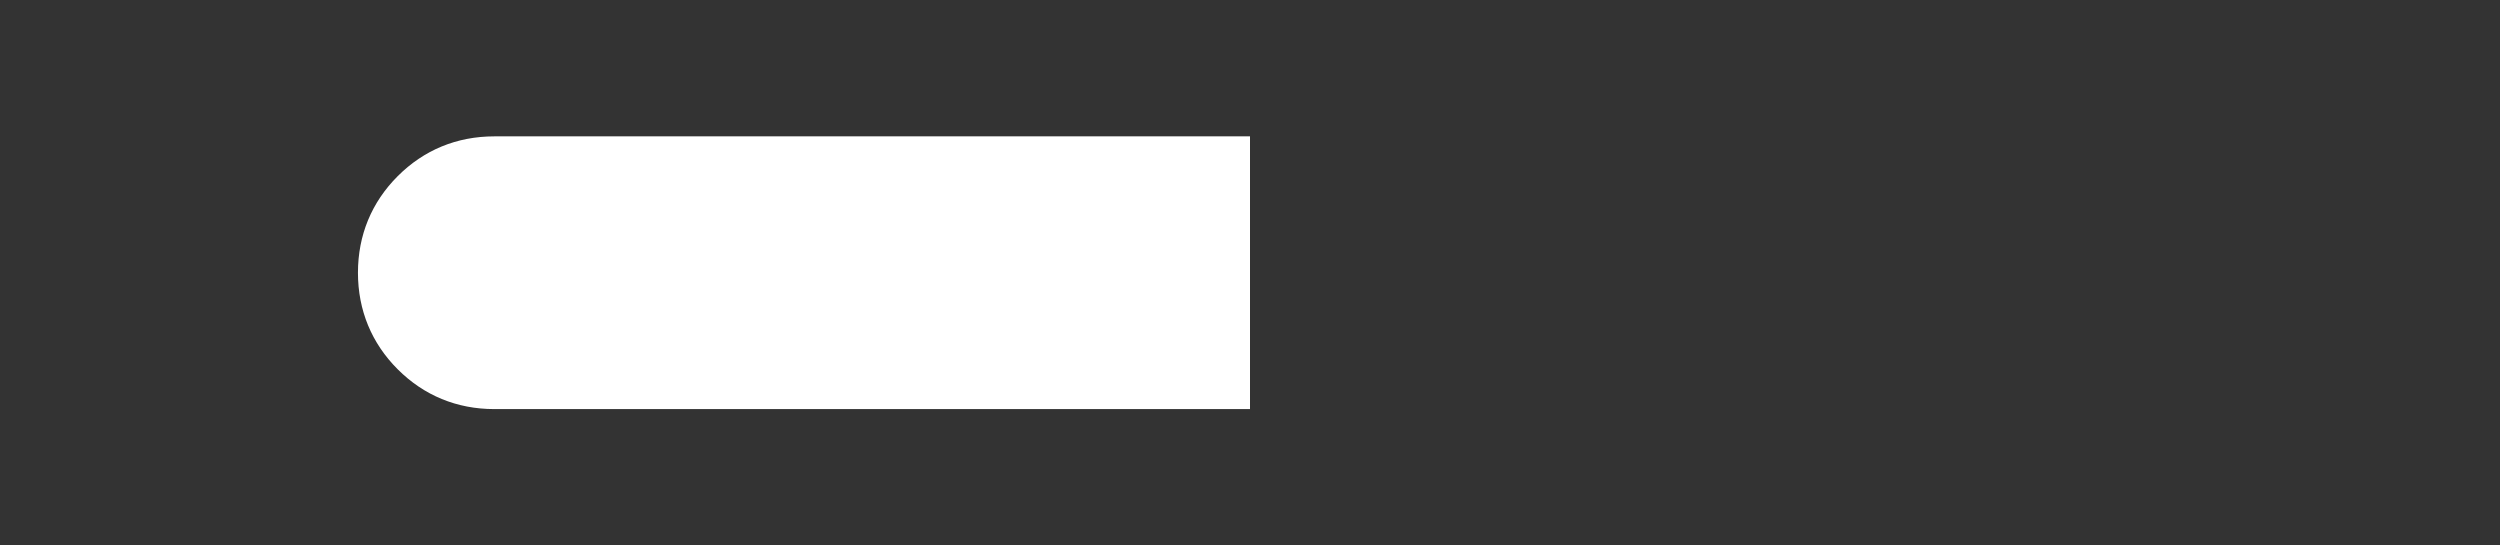 <?xml version="1.0" encoding="utf-8"?>
<!-- Generator: Adobe Illustrator 27.1.1, SVG Export Plug-In . SVG Version: 6.00 Build 0)  -->
<svg version="1.1" id="Layer_1" xmlns="http://www.w3.org/2000/svg" xmlns:xlink="http://www.w3.org/1999/xlink" x="0px" y="0px"
	 viewBox="0 0 220 48" style="enable-background:new 0 0 220 48;" xml:space="preserve">
<rect x="0" y="0" width="220" height="48" fill="#333333" stroke="none"/>
<style type="text/css">
	.st0{fill:none;}
	.st1{fill:#FFFFFF;}
</style>
<path class="st0" d="M188.4,24c0,3.3-1.2,6.2-3.5,8.5s-5.2,3.5-8.5,3.5H110V12h66.5c3.3,0,6.2,1.2,8.5,3.5S188.4,20.7,188.4,24z"/>
<path class="st1" d="M110,12v24H43.5c-3.3,0-6.2-1.2-8.5-3.5s-3.5-5.2-3.5-8.5s1.2-6.2,3.5-8.5s5.2-3.5,8.5-3.5H110z"/>
</svg>
